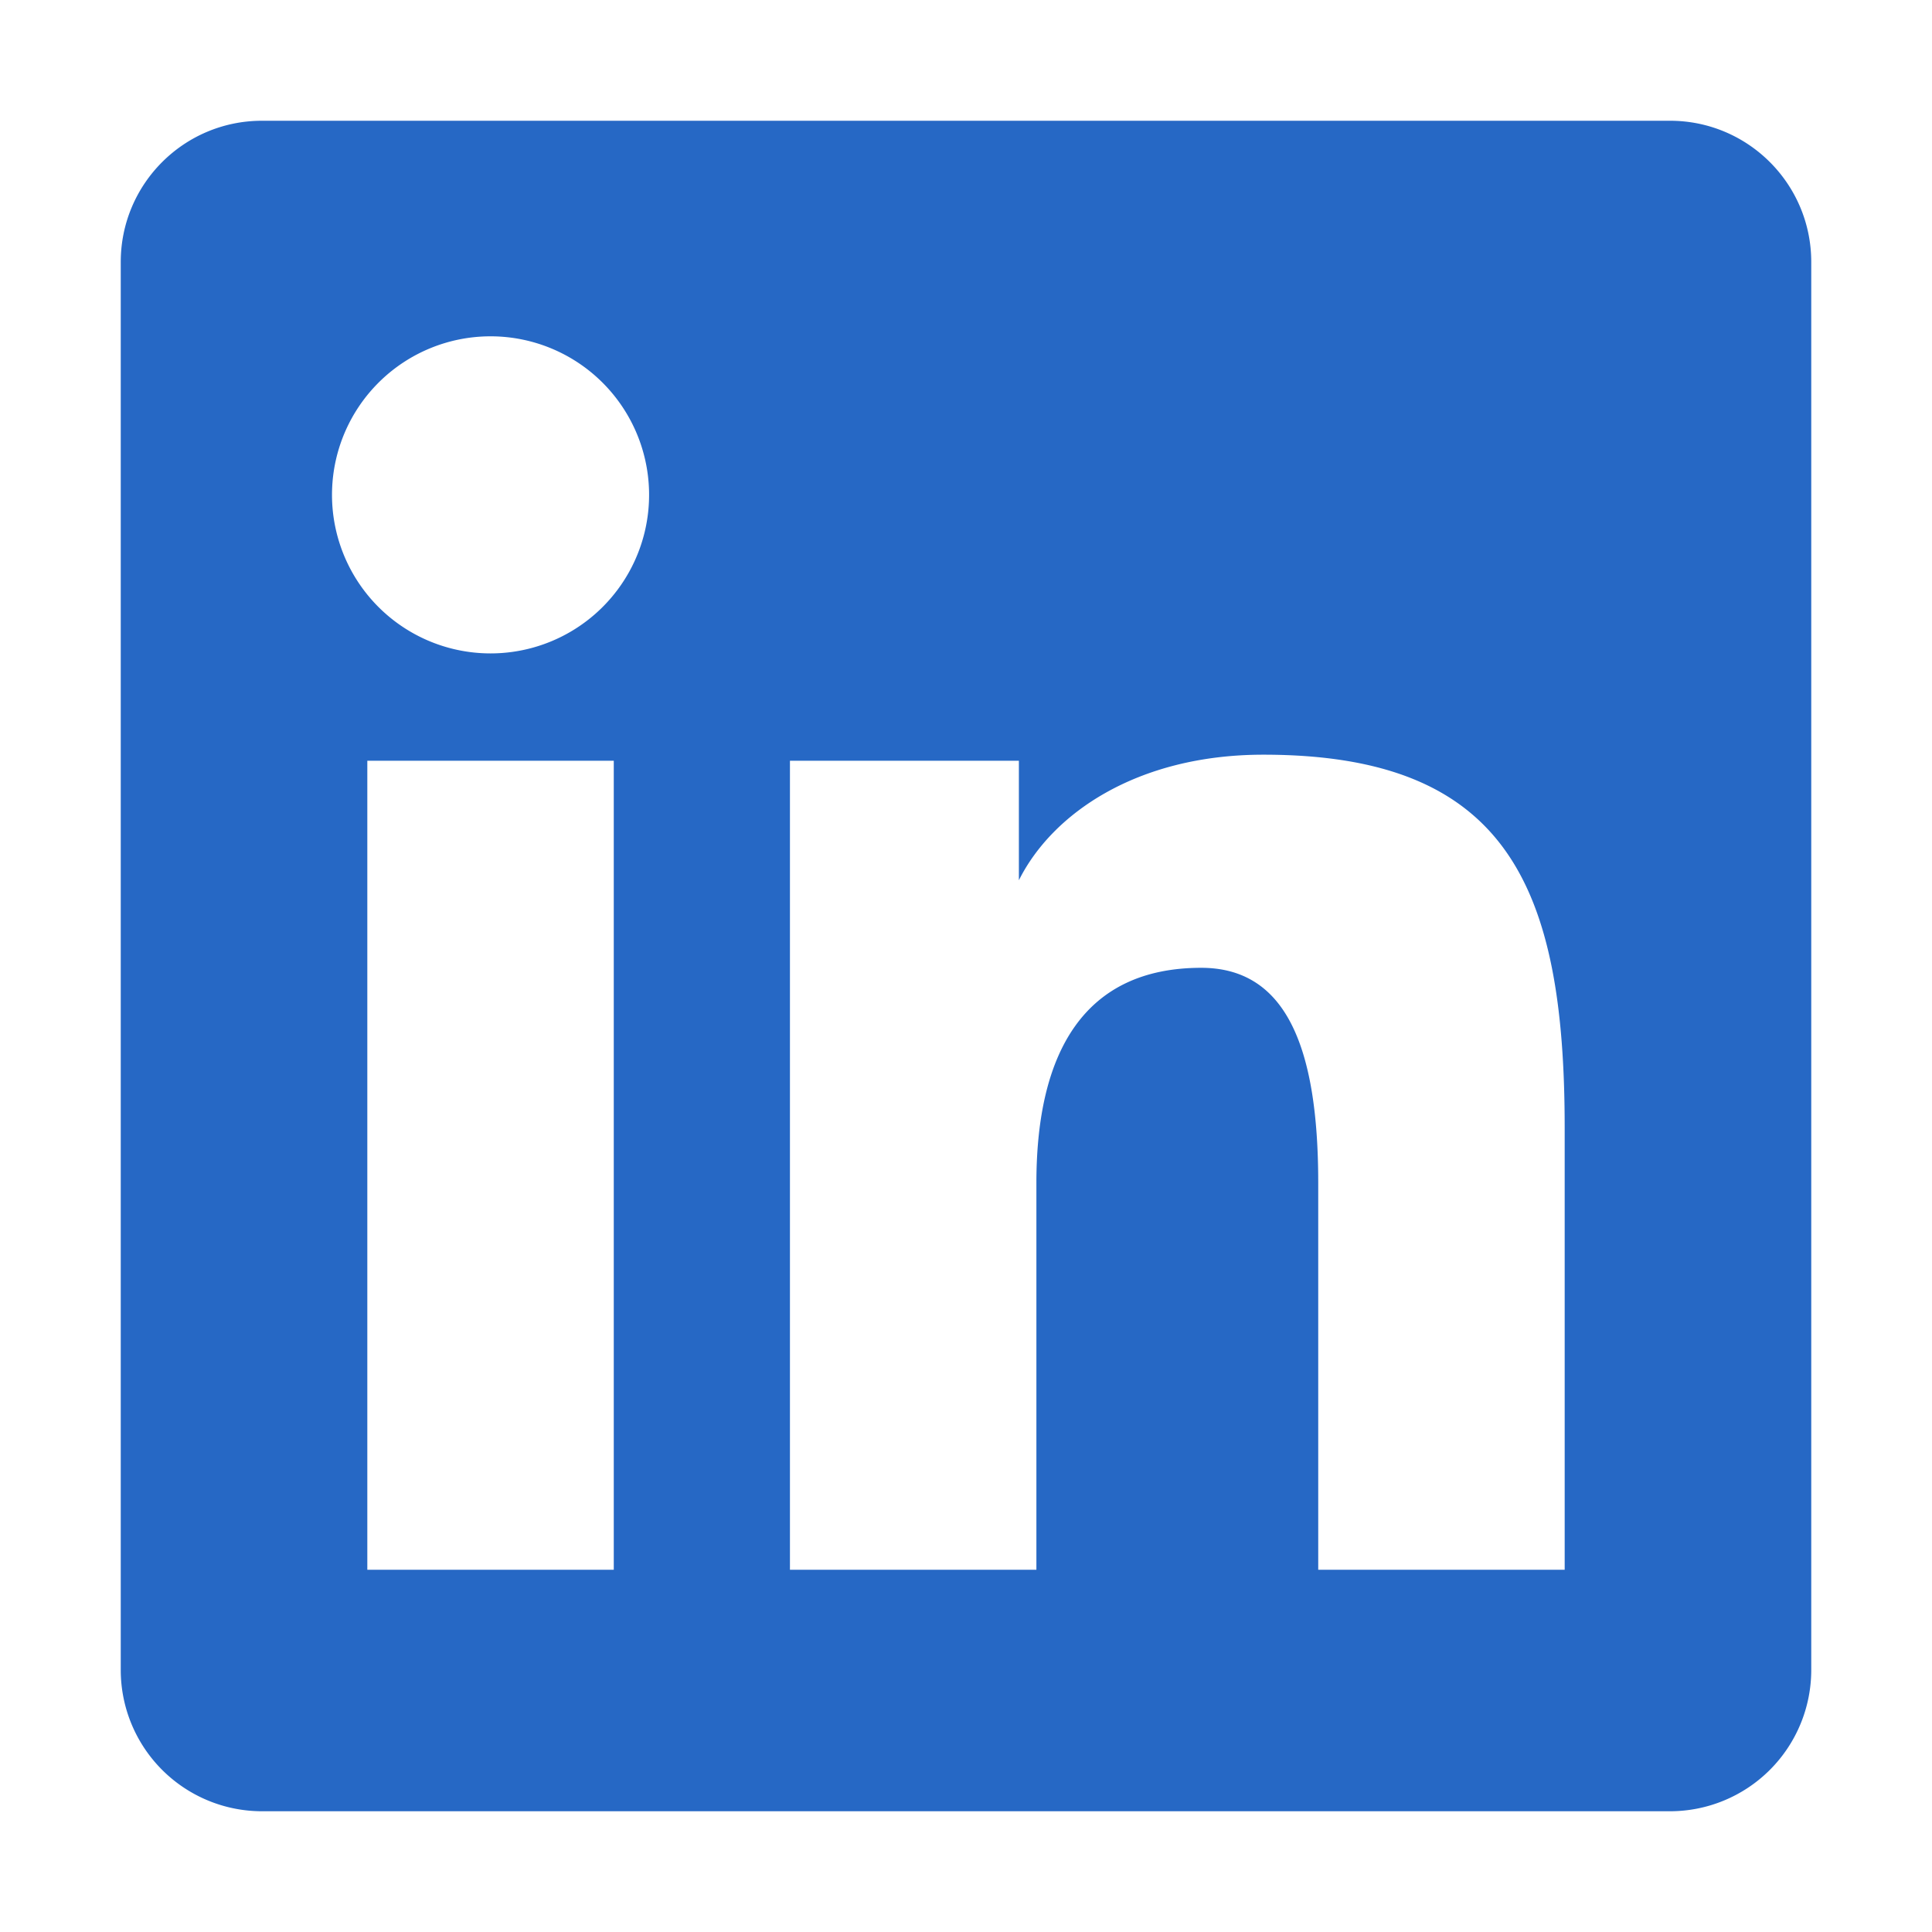 <svg xmlns="http://www.w3.org/2000/svg" fill="none" viewBox="0 0 16 16" class="acv-icon"><path fill="#2668C5" fill-rule="evenodd" d="M1 2.17C1 1.524 1.523 1 2.17 1h11.66c.646 0 1.17.523 1.17 1.17v11.66A1.17 1.17 0 0 1 13.83 15H2.17A1.17 1.17 0 0 1 1 13.83V2.17ZM6.542 6.3h1.896v.99c.273-.548.973-1.04 2.025-1.04 2.017 0 2.495 1.09 2.495 3.09V13h-2.041V9.796c0-1.139-.274-1.781-.969-1.781-.964 0-1.365.692-1.365 1.781V13H6.542V6.3Zm-3.5 6.7h2.041V6.3H3.042V13Zm2.333-8.938a1.313 1.313 0 1 1-2.625 0 1.313 1.313 0 0 1 2.625 0Z" clip-rule="evenodd"/></svg>